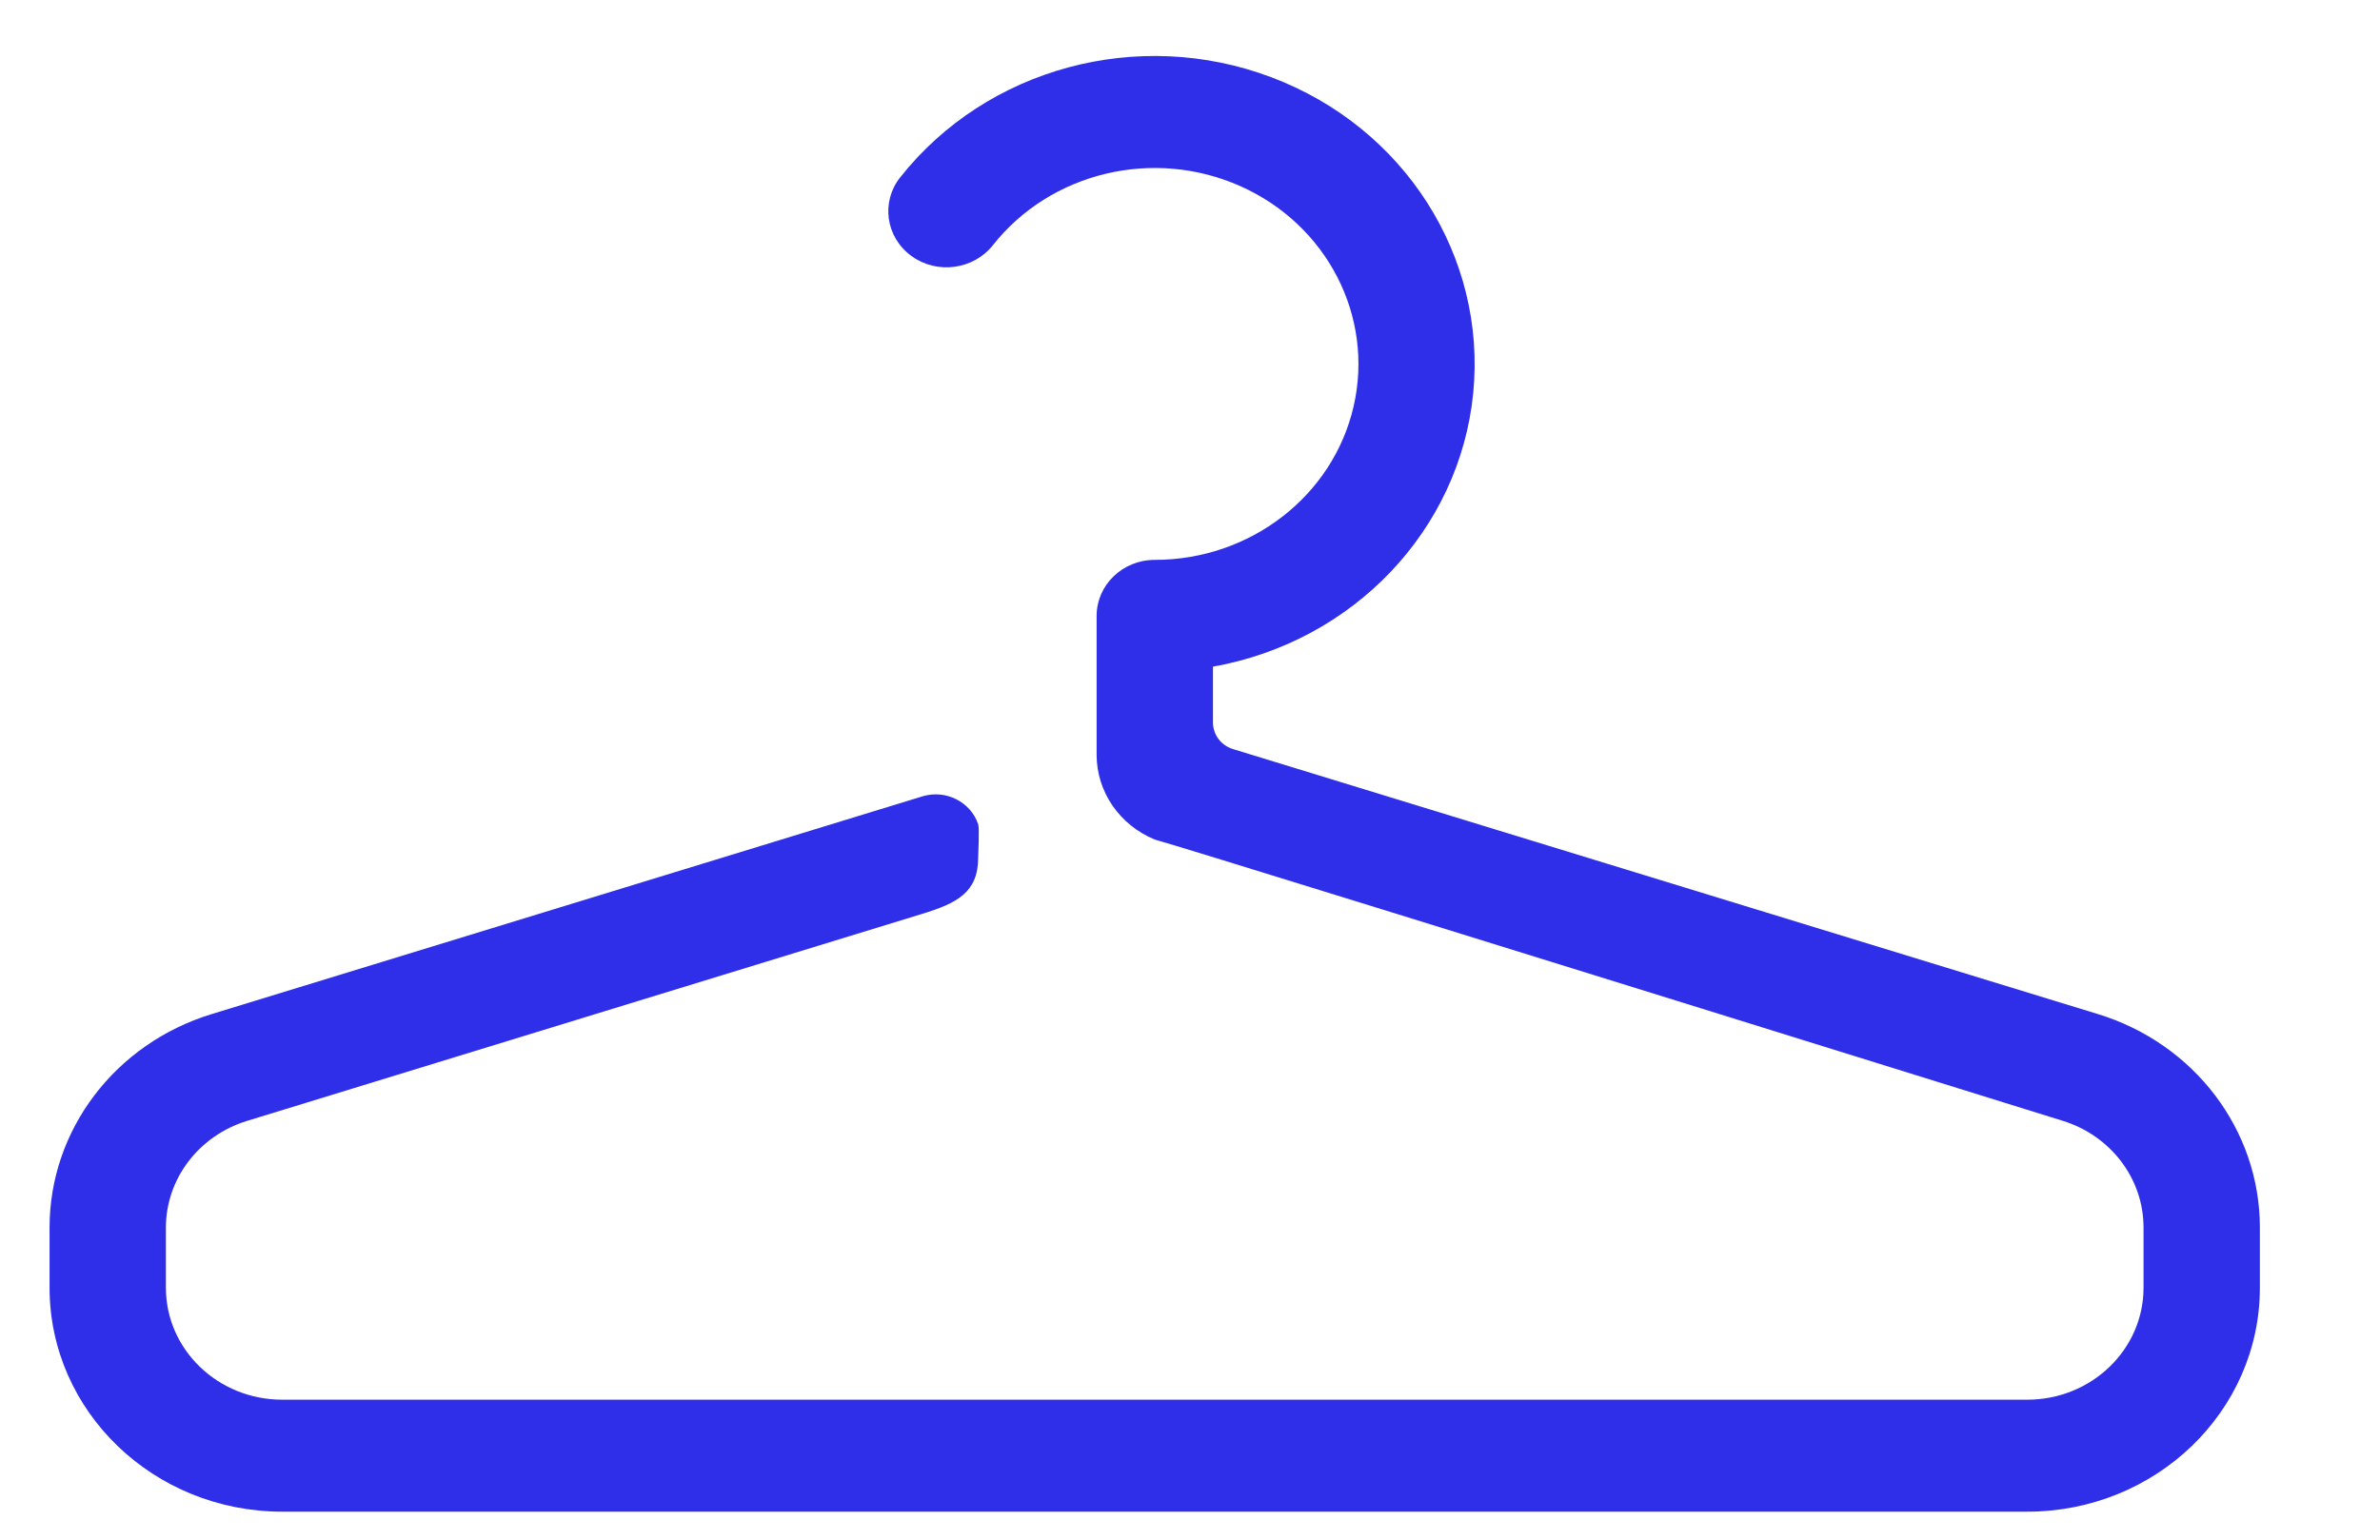 <svg width="17" height="11" viewBox="0 0 17 11" fill="none" xmlns="http://www.w3.org/2000/svg">
<path d="M6.987 6.127C6.987 6.377 6.834 6.453 6.587 6.529L1.765 8.008C1.42 8.114 1.185 8.422 1.185 8.771V9.2C1.185 9.642 1.557 10 2.016 10H14.48C14.939 10 15.311 9.642 15.311 9.2V8.77C15.311 8.421 15.077 8.113 14.732 8.007C10.548 6.705 8.387 6.035 8.248 5.998C7.996 5.894 7.833 5.656 7.833 5.392V4.4C7.833 4.179 8.019 4 8.248 4C8.931 4 9.522 3.543 9.669 2.902C9.816 2.26 9.479 1.606 8.86 1.33C8.241 1.054 7.505 1.229 7.092 1.752C6.952 1.928 6.691 1.962 6.509 1.828C6.326 1.694 6.291 1.442 6.43 1.267C7.049 0.485 8.13 0.193 9.081 0.552C10.031 0.91 10.619 1.831 10.523 2.809C10.426 3.787 9.667 4.584 8.664 4.763V5.161C8.664 5.249 8.722 5.326 8.808 5.352L14.985 7.245C15.674 7.456 16.142 8.073 16.142 8.77V9.2C16.142 10.084 15.398 10.8 14.48 10.8H2.016C1.098 10.8 0.354 10.084 0.354 9.2V8.77C0.354 8.073 0.822 7.456 1.512 7.245L6.587 5.69C6.754 5.638 6.933 5.728 6.987 5.889C6.997 5.919 6.987 6.095 6.987 6.127Z" fill="#2F2FE9"/>
</svg>
